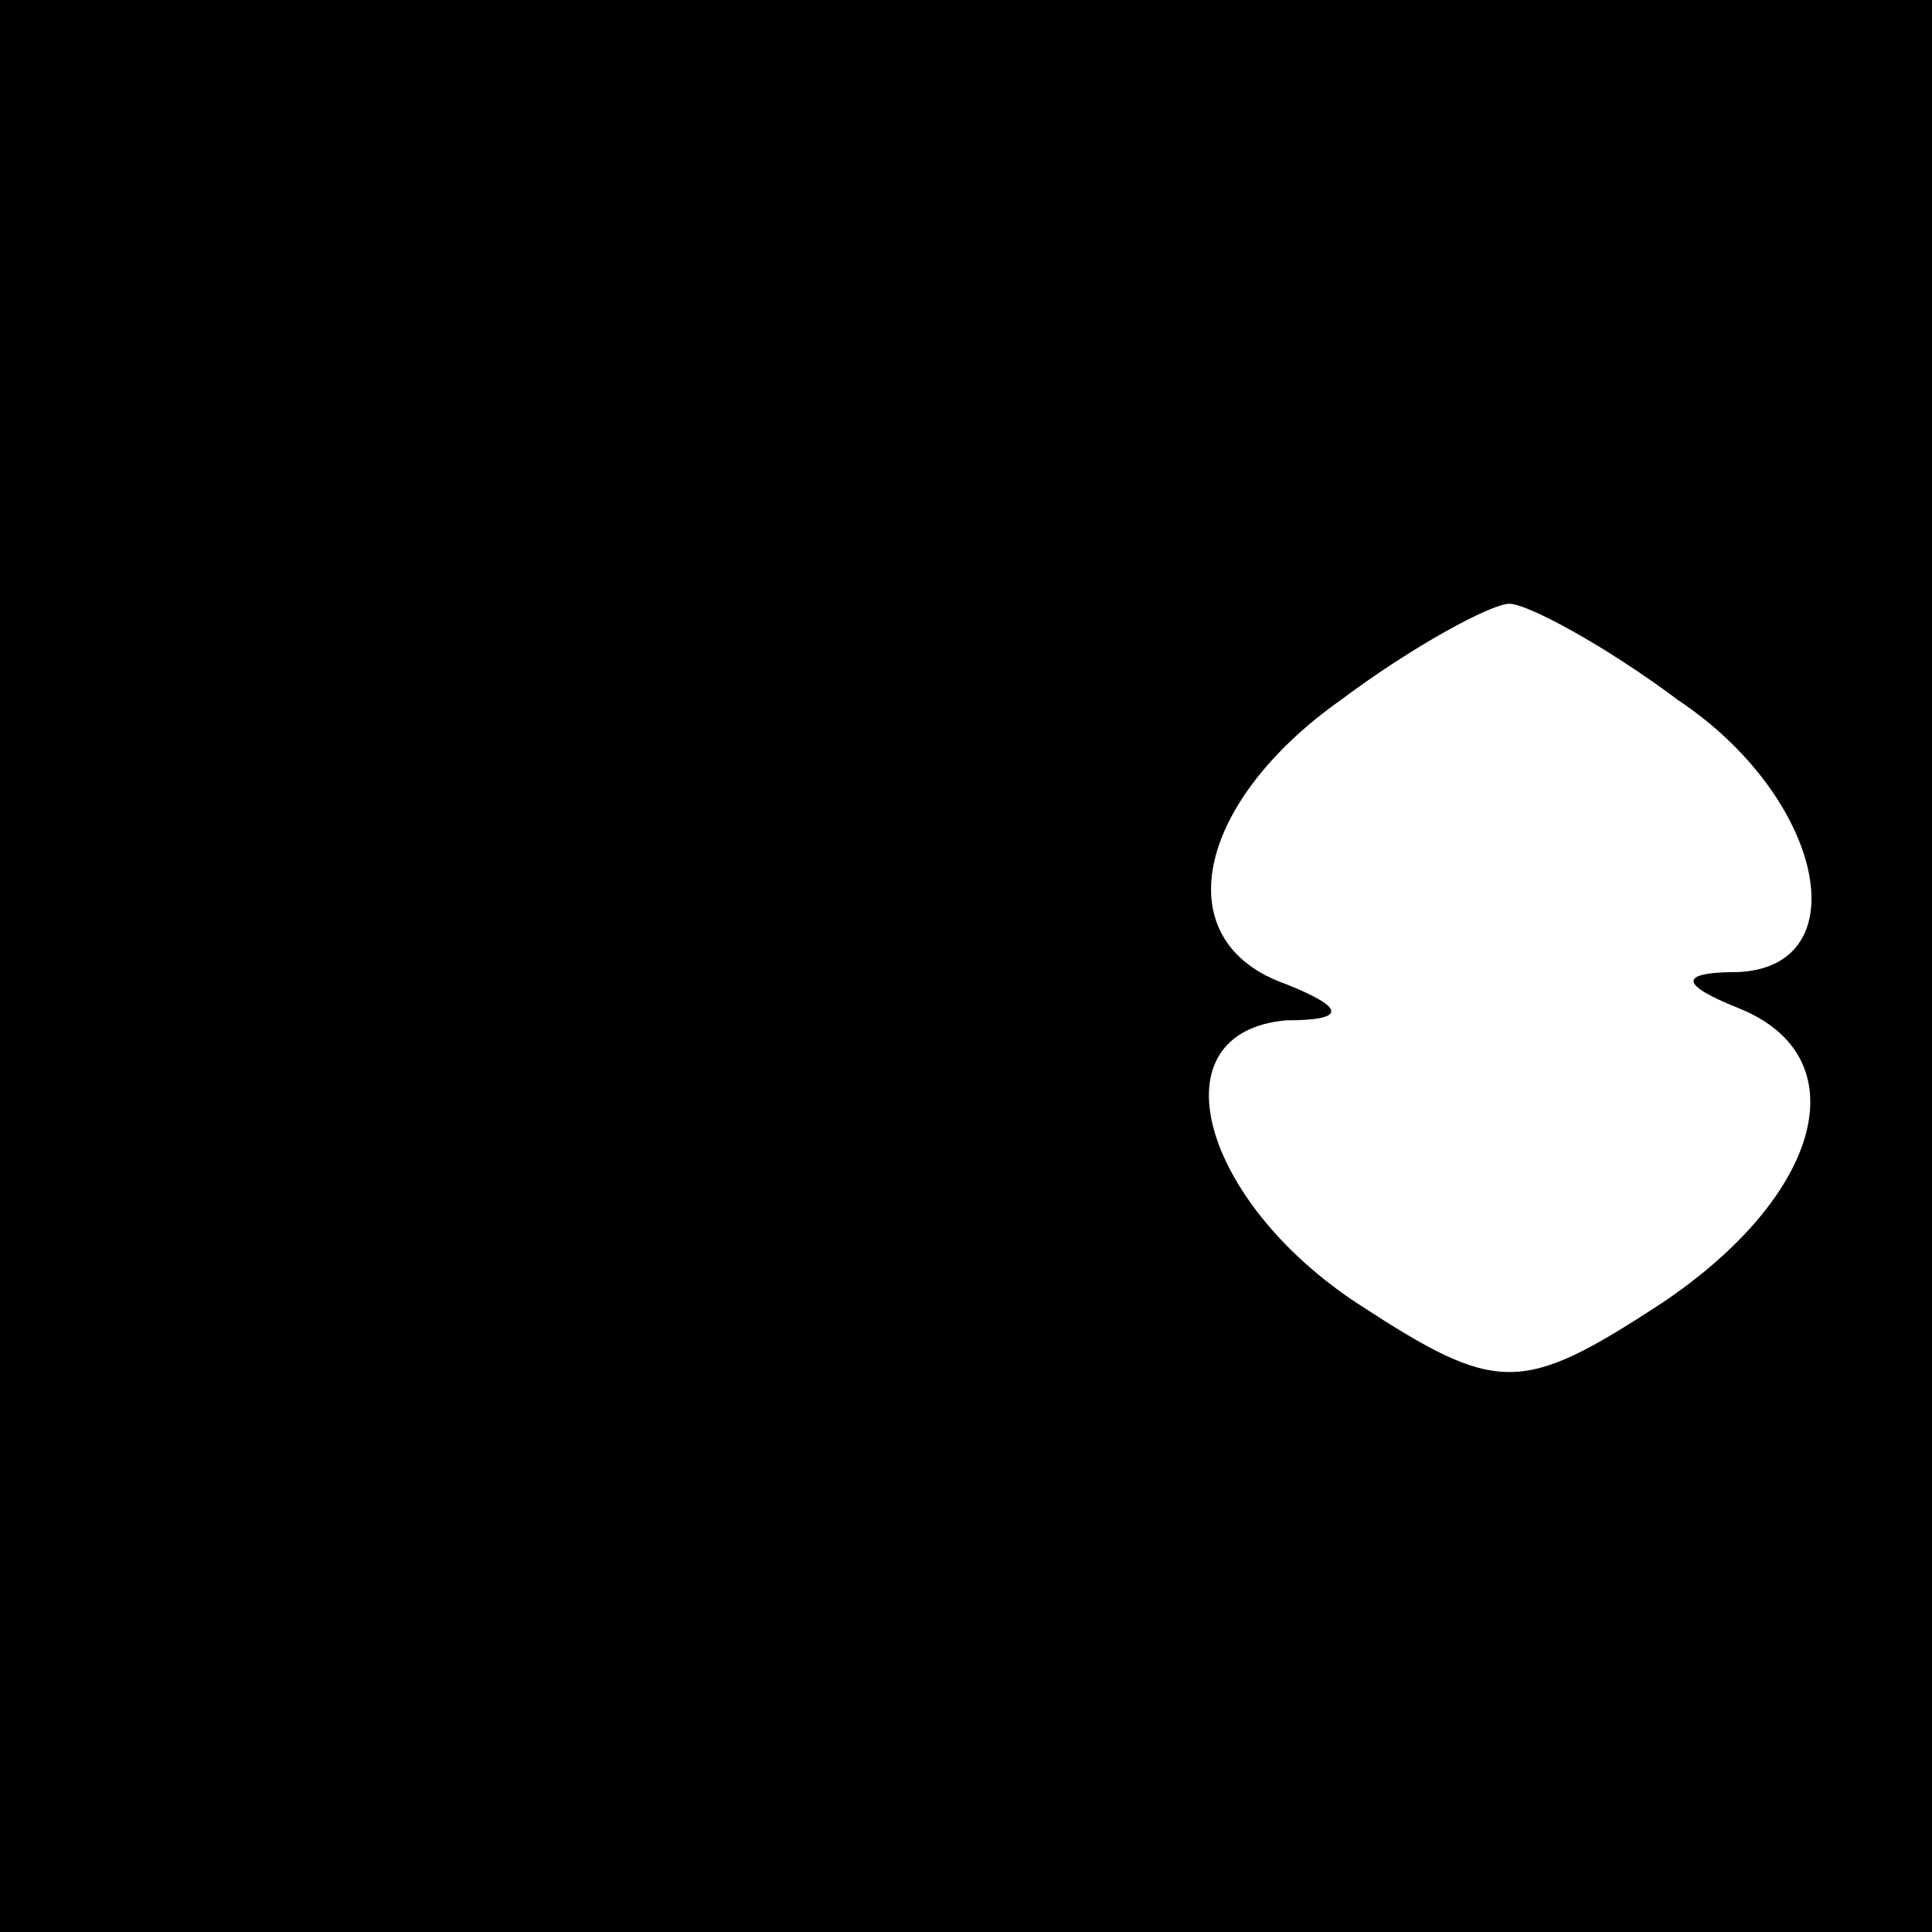 <?xml version="1.0" standalone="no"?>
<!DOCTYPE svg PUBLIC "-//W3C//DTD SVG 20010904//EN"
 "http://www.w3.org/TR/2001/REC-SVG-20010904/DTD/svg10.dtd">
<svg version="1.0" xmlns="http://www.w3.org/2000/svg"
 width="32pt" height="32pt" viewBox="0 0 32 32"
 preserveAspectRatio="xMidYMid meet">
<rect x="0" y="0" width="32" height="32" fill="#808080" stroke="none"/>
<g transform="translate(0,32) scale(0.1,-0.1)"
fill="#000000" stroke="none">
<path fill="#000000" stroke="none" d="M0 160 l0 -160 160 0 160 0 0 160 0
160 -160 0 -160 0 0 -160z"/>
<path fill="#ffffff" stroke="none" d="M278 204 c24 -16 30 -44 10 -45 -10 0
-10 -2 0 -6 20 -8 14 -31 -13 -49 -23 -15 -27 -15 -50 0 -26 17 -34 45 -12 47
10 0 10 2 0 6 -20 7 -15 30 9 47 12 9 25 16 28 16 3 0 16 -7 28 -16z"/>
</g>
</svg>
